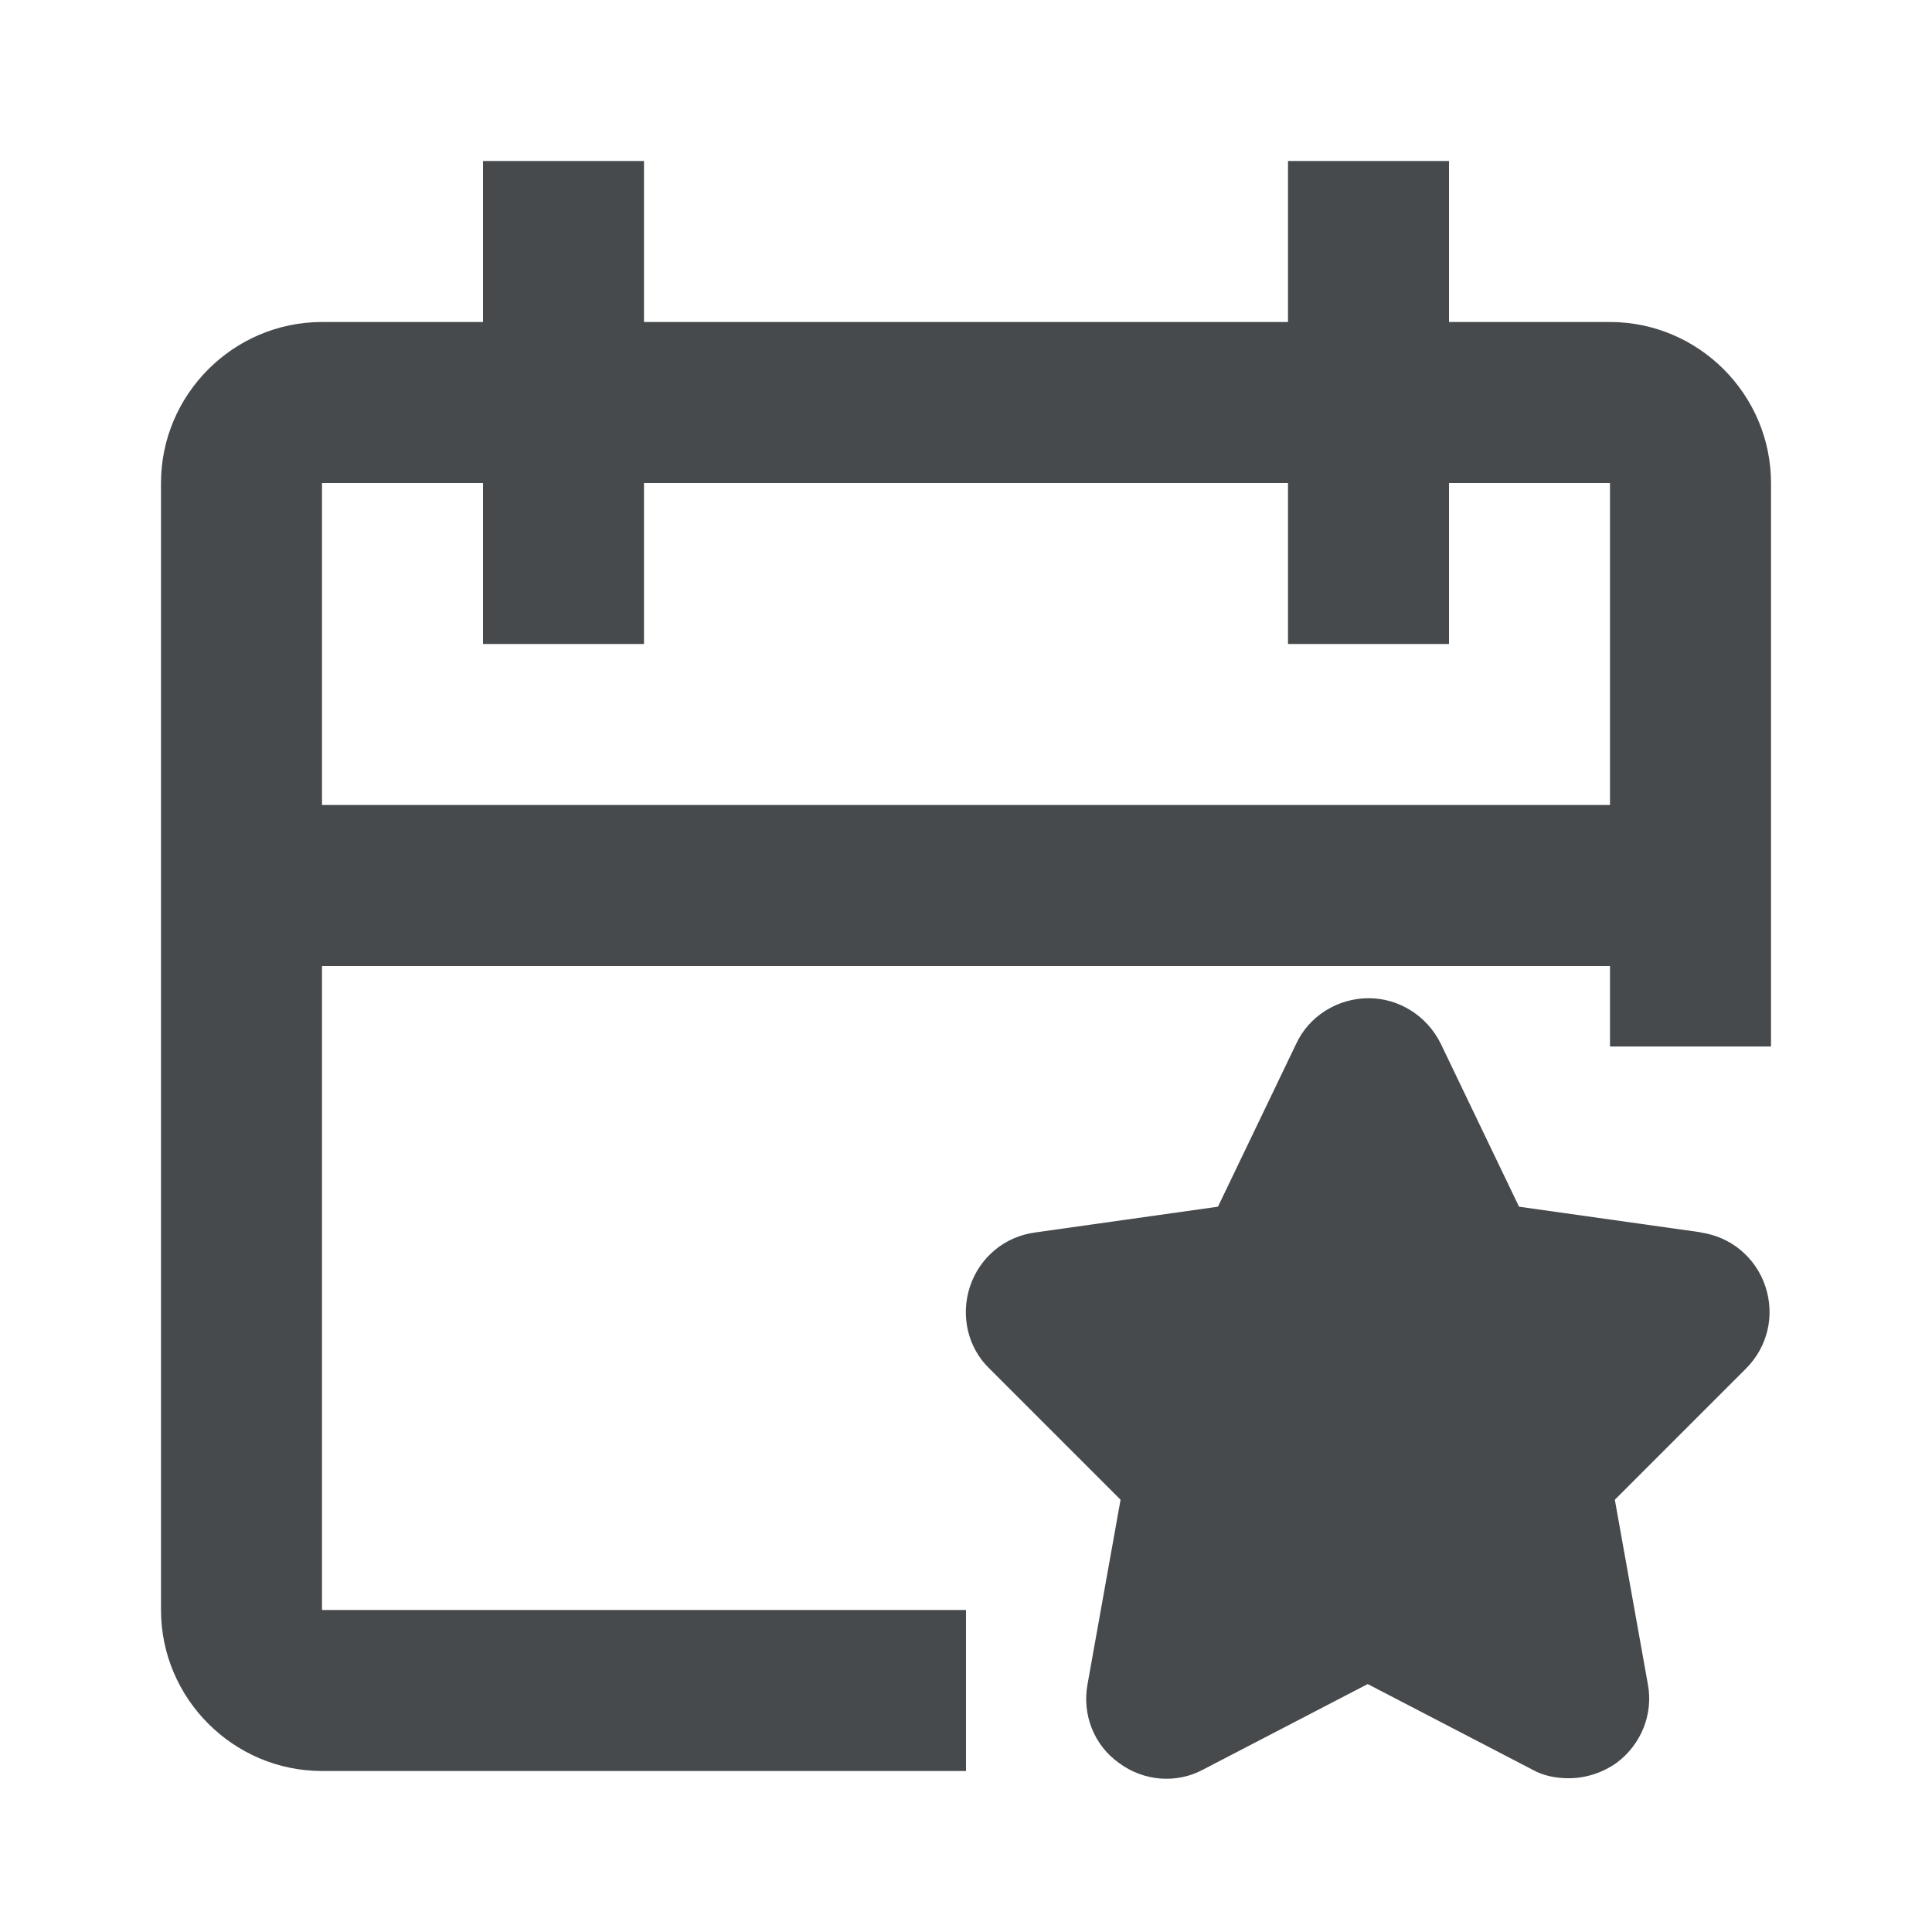 <svg width="24" height="24" viewBox="0 0 24 24" fill="none" xmlns="http://www.w3.org/2000/svg">
<path d="M20 4H18V2H16V4H8V2H6V4H4C2.9 4 2 4.9 2 6V20C2 21.1 2.9 22 4 22H12V20H4V12H20V13H22V6C22 4.9 21.1 4 20 4ZM4 10V6H6V8H8V6H16V8H18V6H20V10H4Z" fill="#464A4D"/>
<path d="M21.14 15.31L18.87 14.99L17.9 12.97C17.73 12.62 17.38 12.4 17 12.4C16.62 12.4 16.26 12.62 16.1 12.97L15.13 14.99L12.86 15.31C12.48 15.36 12.17 15.62 12.05 15.98C11.93 16.34 12.02 16.74 12.29 17L13.92 18.63L13.51 20.92C13.44 21.3 13.59 21.68 13.9 21.9C14.21 22.13 14.62 22.16 14.95 21.98L16.99 20.92L19.03 21.98C19.17 22.06 19.33 22.09 19.49 22.09C19.7 22.09 19.91 22.02 20.08 21.9C20.39 21.67 20.54 21.29 20.47 20.92L20.06 18.63L21.69 17C21.96 16.73 22.05 16.34 21.93 15.98C21.81 15.62 21.5 15.36 21.12 15.31H21.14Z" fill="#464A4D"/>
</svg>
